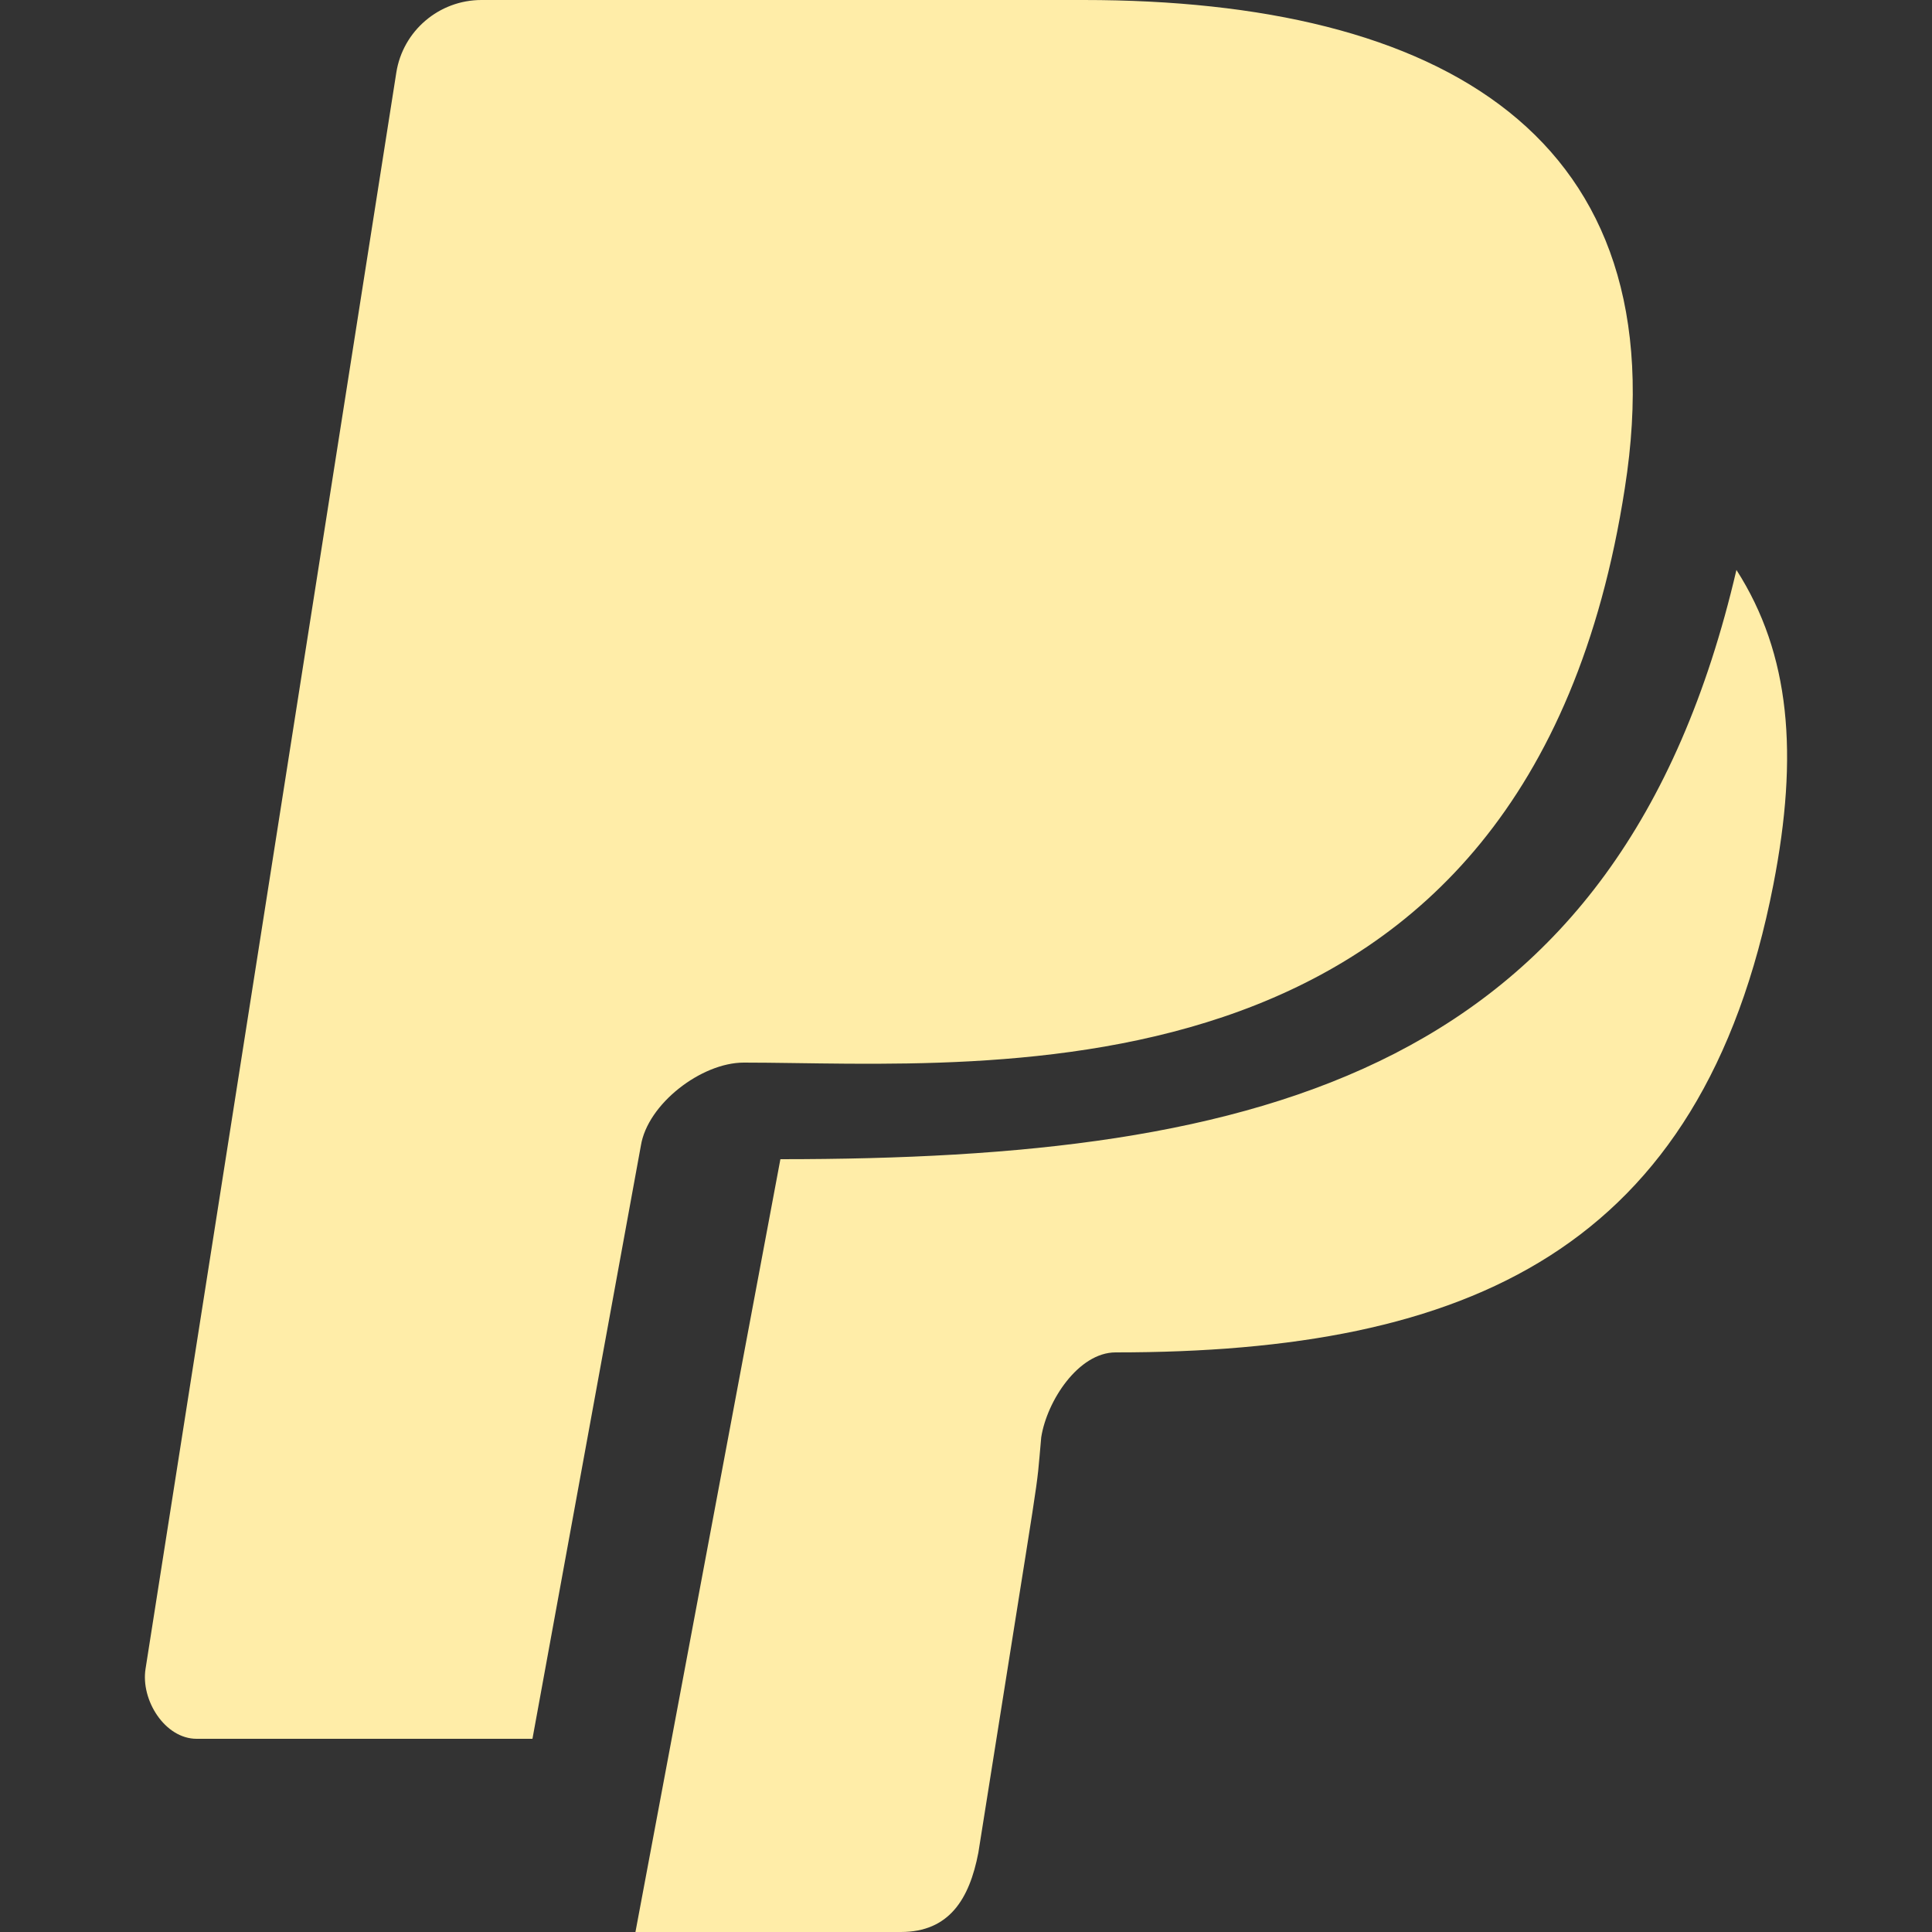 <svg width="159" height="159" viewBox="0 0 159 159" fill="none" xmlns="http://www.w3.org/2000/svg">
<rect x="0" y="0" width="159" height="159" fill="#333333" stroke="none"/>
<path fill-rule="evenodd" clip-rule="evenodd" d="M142.905 46.904C133.248 88.379 103.792 95.4 64.225 95.4L52.296 159H74.137C78.116 159 79.783 156.291 80.516 152.475C85.963 118.043 85.197 123.677 85.691 118.287C86.162 115.282 88.761 111.3 91.815 111.3C120.825 111.3 140.066 102.914 145.943 72.808C148.032 62.099 147.346 53.837 142.905 46.904ZM52.743 94.286L43.82 143.1H16.182C13.566 143.1 11.565 139.904 11.98 137.328L32.616 5.97C33.158 2.536 36.133 0 39.626 0H89.184C118.528 0 138.288 11.139 133.719 40.181C125.721 91.904 81.385 87.45 61.211 87.45C57.718 87.45 53.293 90.852 52.743 94.286Z" fill="#FFEDA8"/>
</svg>
